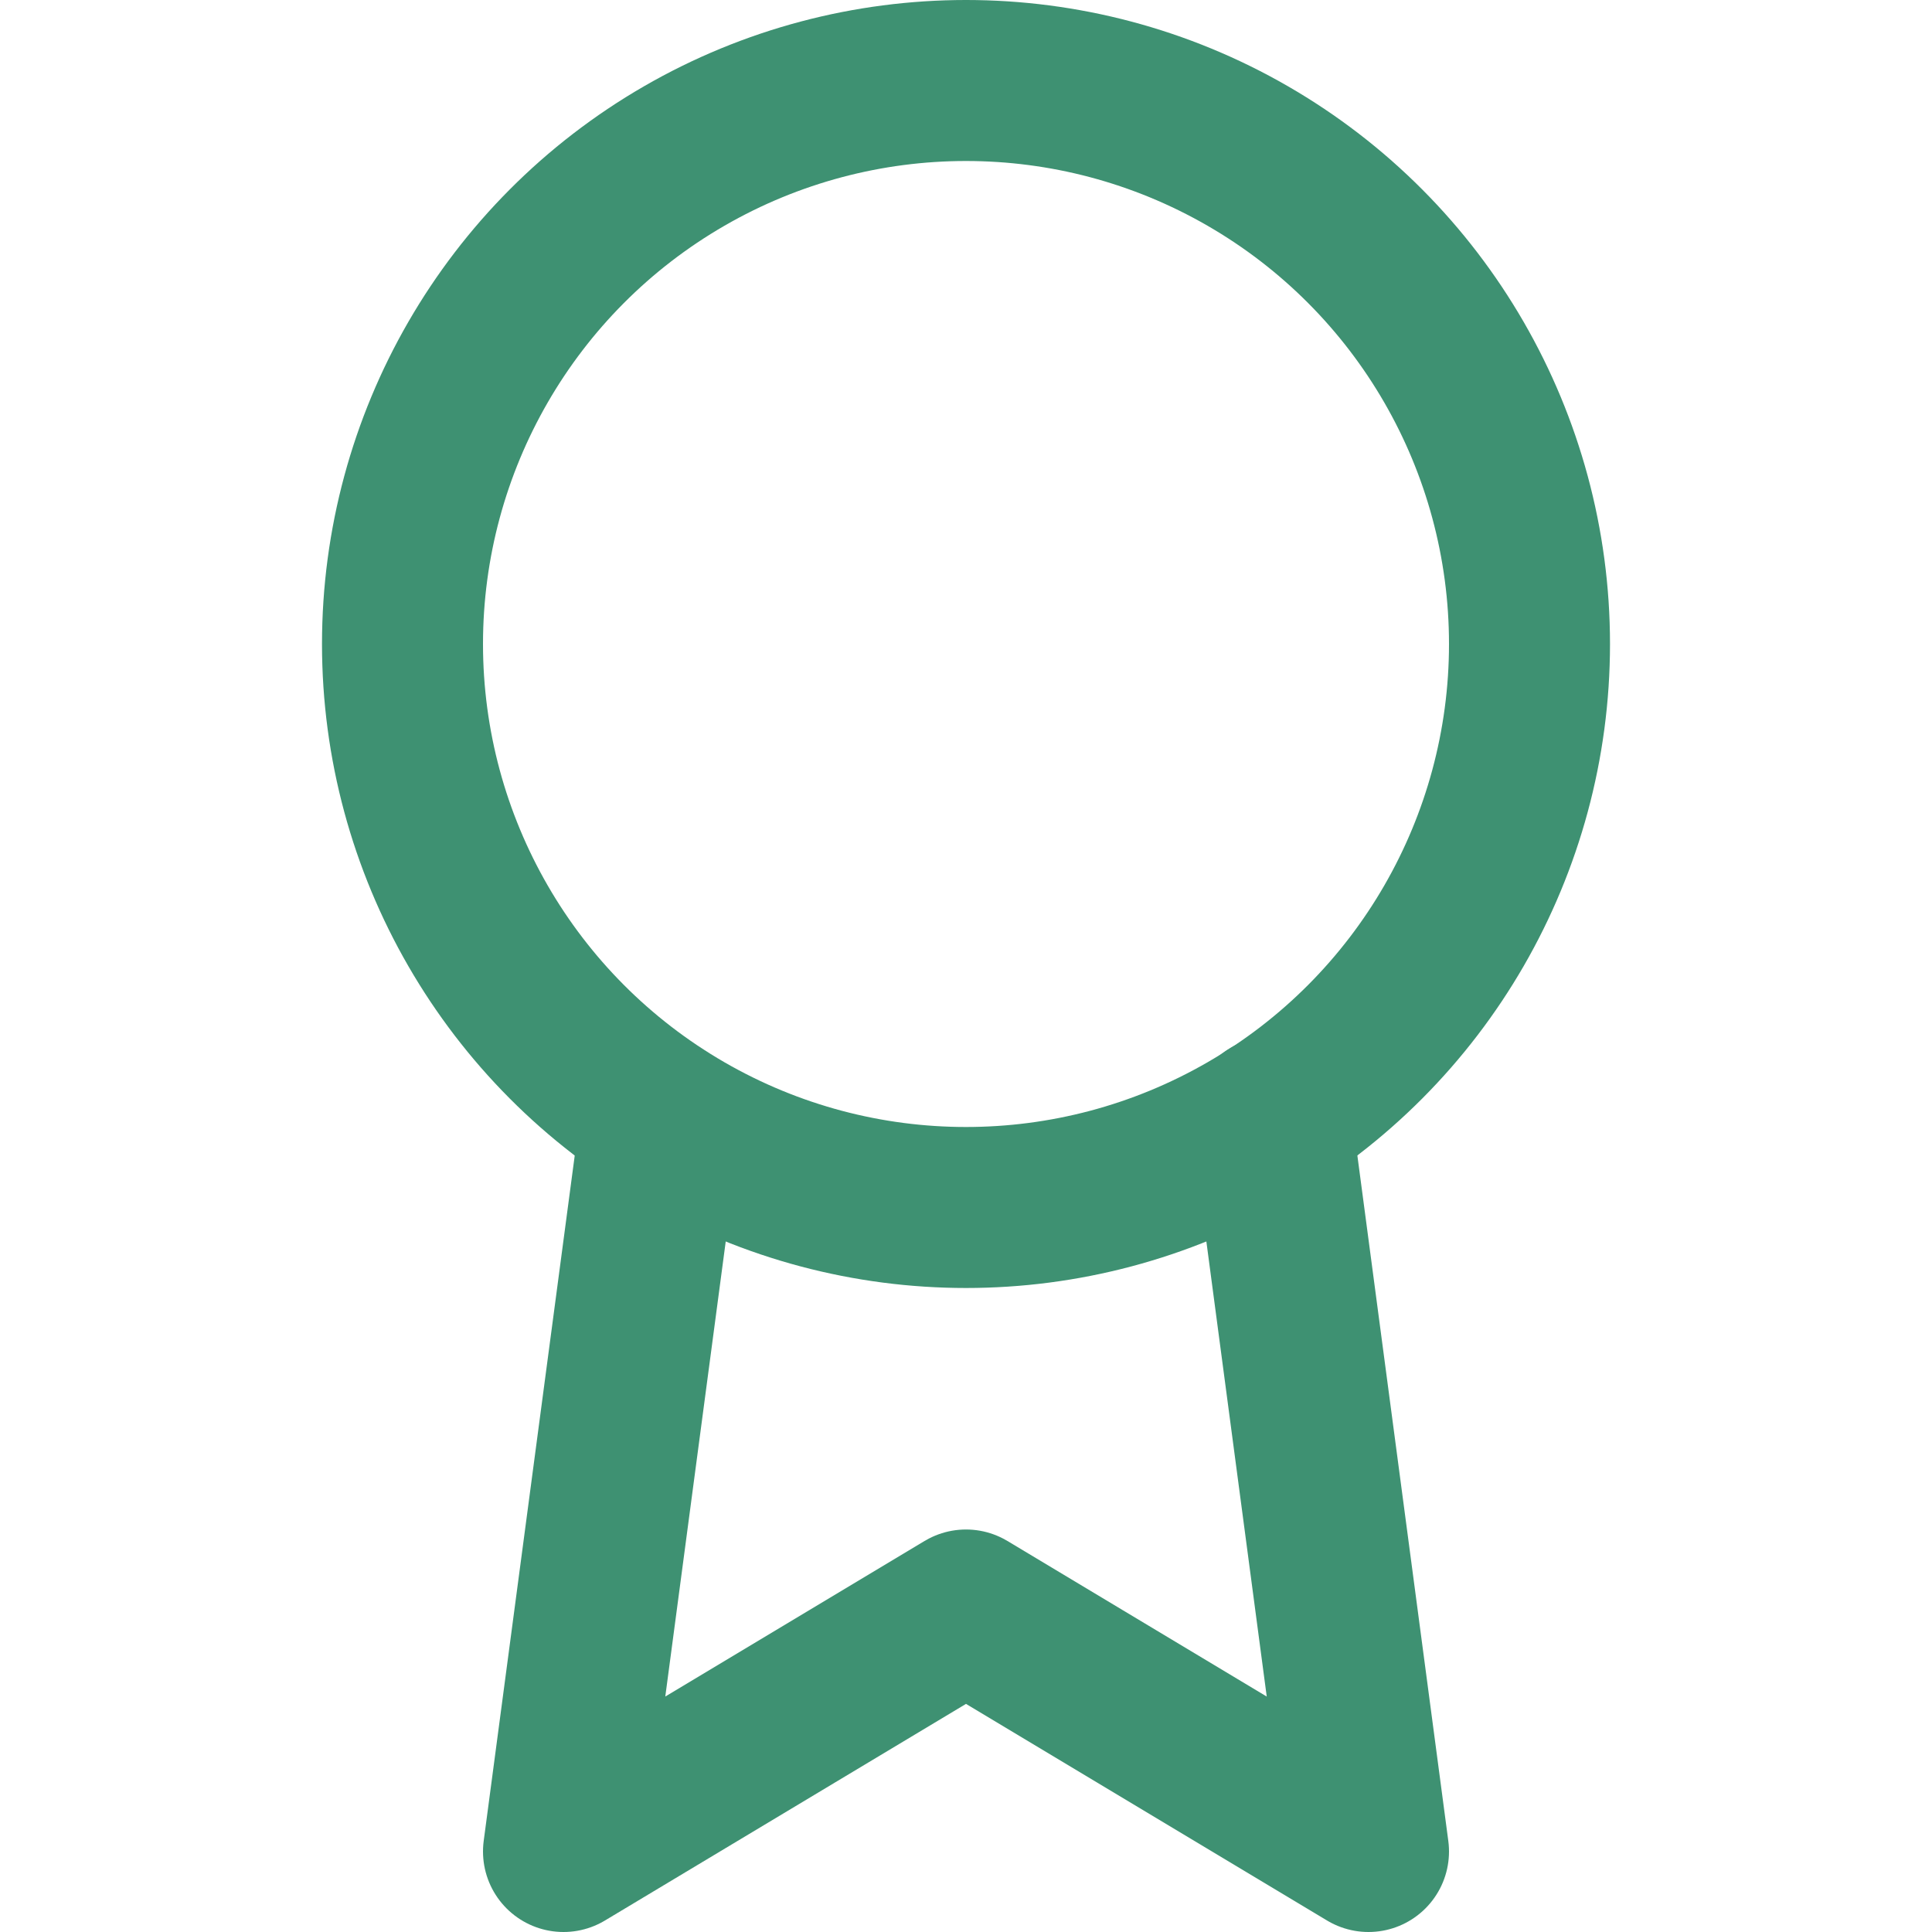 <svg xmlns="http://www.w3.org/2000/svg" width="24" height="24" viewBox="0 0 24 24" fill="none" stroke="#3e9172" stroke-width="2" stroke-linecap="round" stroke-linejoin="round" class="svg_img" src="assets/img/icons/track-3.svg" alt="track"><circle cx="12" cy="8" r="7"></circle><polyline points="8.21 13.89 7 23 12 20 17 23 15.79 13.88"></polyline></svg>